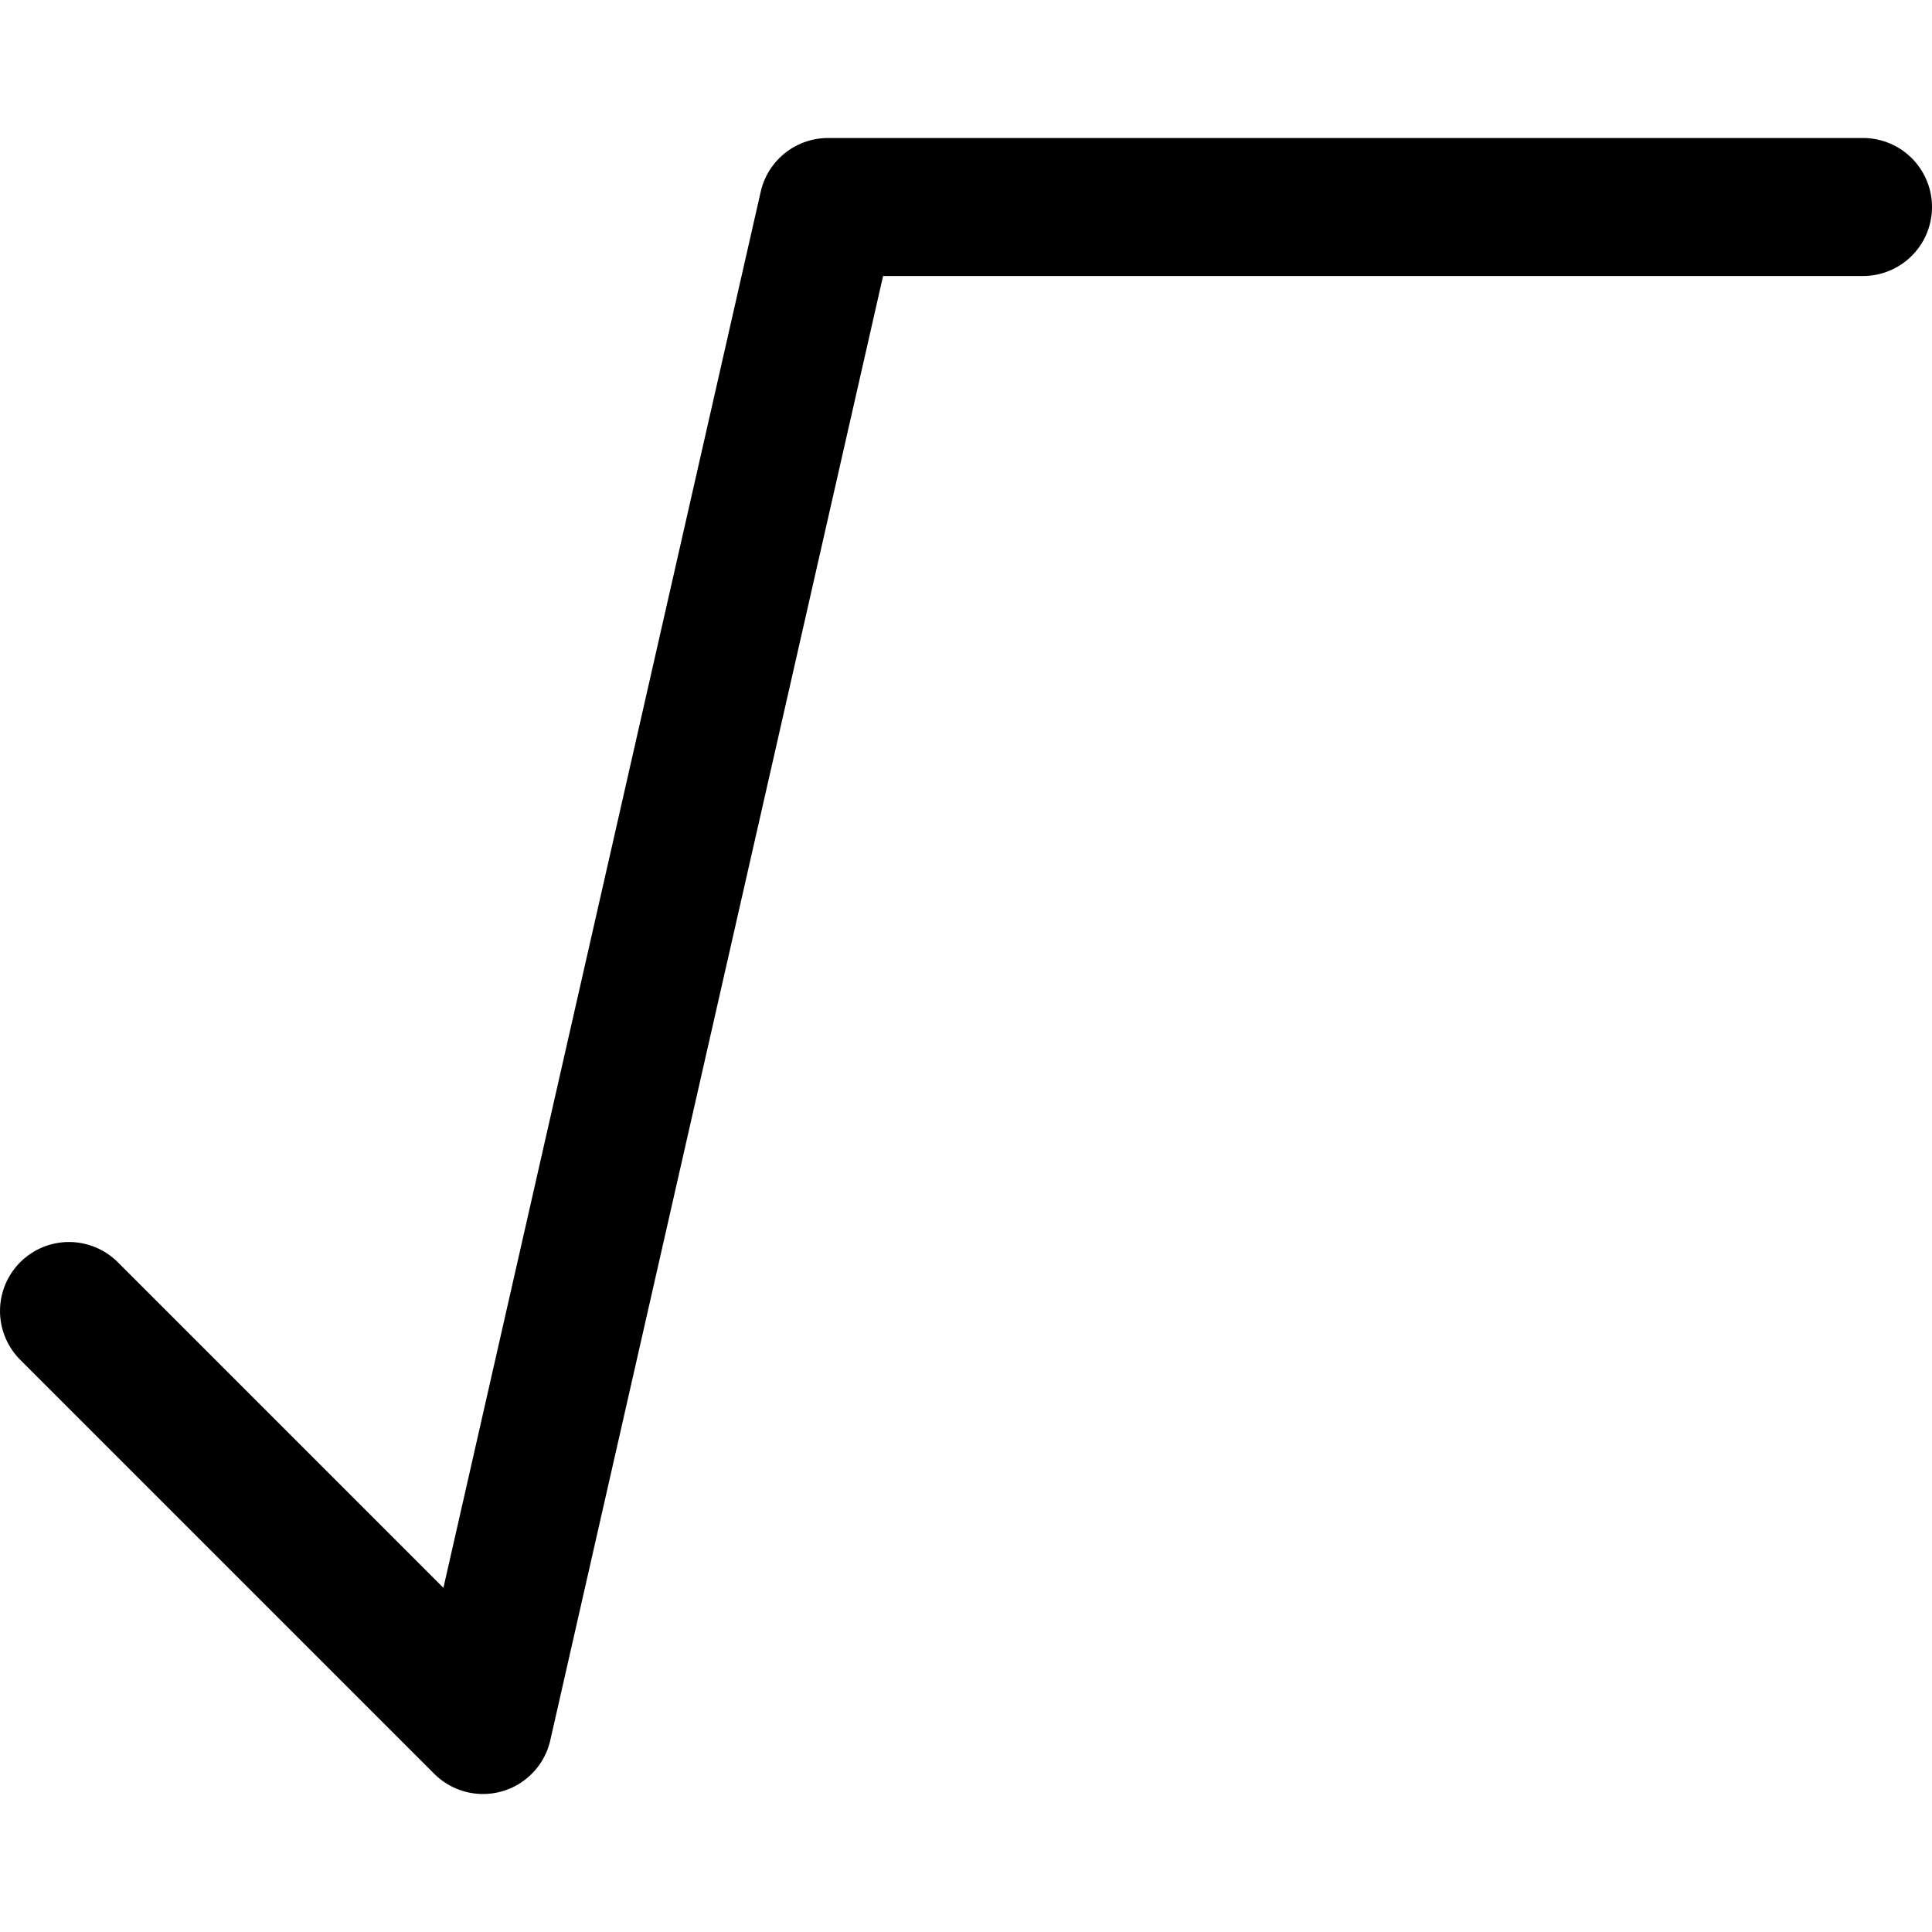 <svg xmlns="http://www.w3.org/2000/svg" fill="none" viewBox="0 0 14 14"><g id="square-root-sign--interface-math-square-root-sign-mathematics"><path id="Vector 2379" stroke="#000000" stroke-linecap="round" stroke-linejoin="round" d="m0.5 9.5 3 3L6 1.5h7.5" stroke-width="1"></path></g></svg>